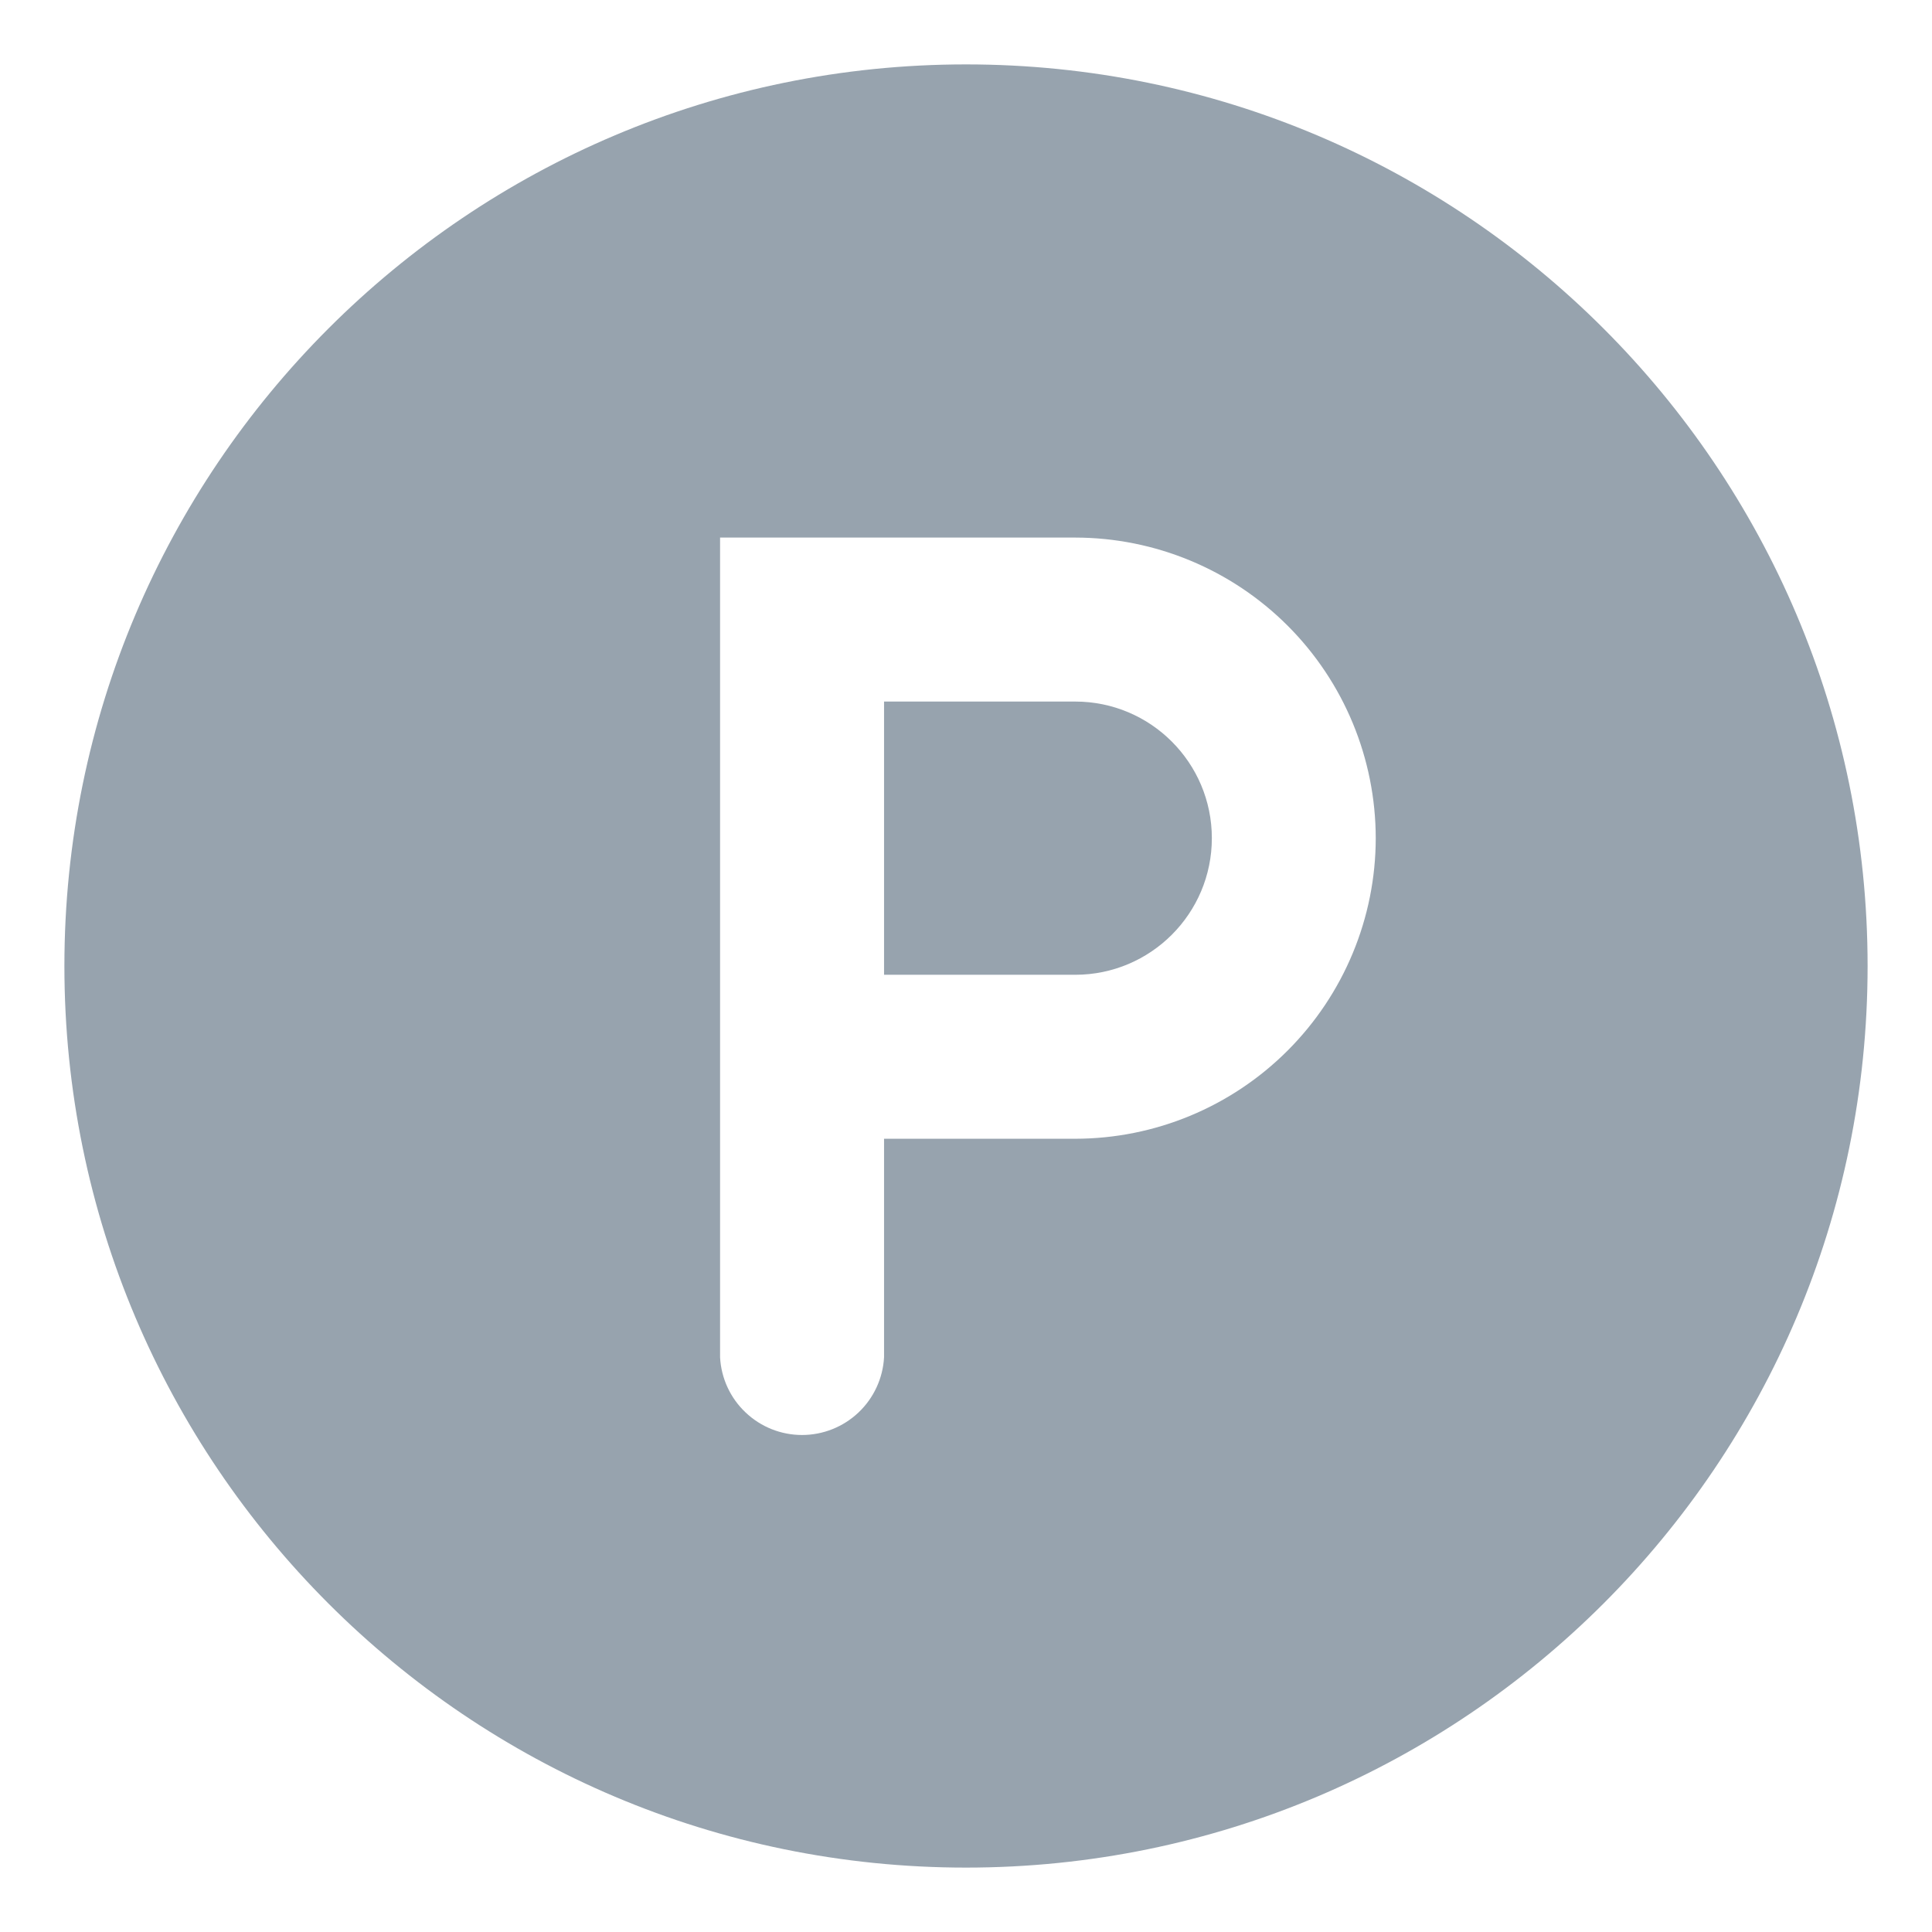 <svg width="24" height="24" viewBox="0 0 24 24" fill="none" xmlns="http://www.w3.org/2000/svg">
<g clip-path="url(#clip0_194_4757)">
<path fill-rule="evenodd" clip-rule="evenodd" d="M13.357 8.715H10.982V12.109H13.357C14.293 12.109 15.054 11.349 15.054 10.412C15.054 9.476 14.294 8.715 13.357 8.715Z" fill="#97A3AE"/>
<path fill-rule="evenodd" clip-rule="evenodd" d="M13.357 14.146H10.982V16.861C10.968 17.121 10.854 17.367 10.665 17.546C10.475 17.726 10.224 17.826 9.963 17.826C9.702 17.826 9.451 17.726 9.262 17.546C9.072 17.367 8.959 17.121 8.945 16.861V6.678H13.357C14.347 6.679 15.296 7.073 15.996 7.773C16.696 8.473 17.089 9.423 17.09 10.413C17.089 11.402 16.695 12.351 15.995 13.051C15.295 13.751 14.347 14.145 13.357 14.146ZM12 0.8C5.814 0.8 0.8 5.815 0.8 12C0.8 18.186 5.814 23.2 12 23.2C18.185 23.2 23.2 18.186 23.2 12C23.2 5.815 18.185 0.8 12 0.8Z" fill="#97A3AE"/>
</g>
<defs>
<clipPath id="clip0_194_4757">
<rect width="24" height="24" fill="white"/>
</clipPath>
</defs>
</svg>
